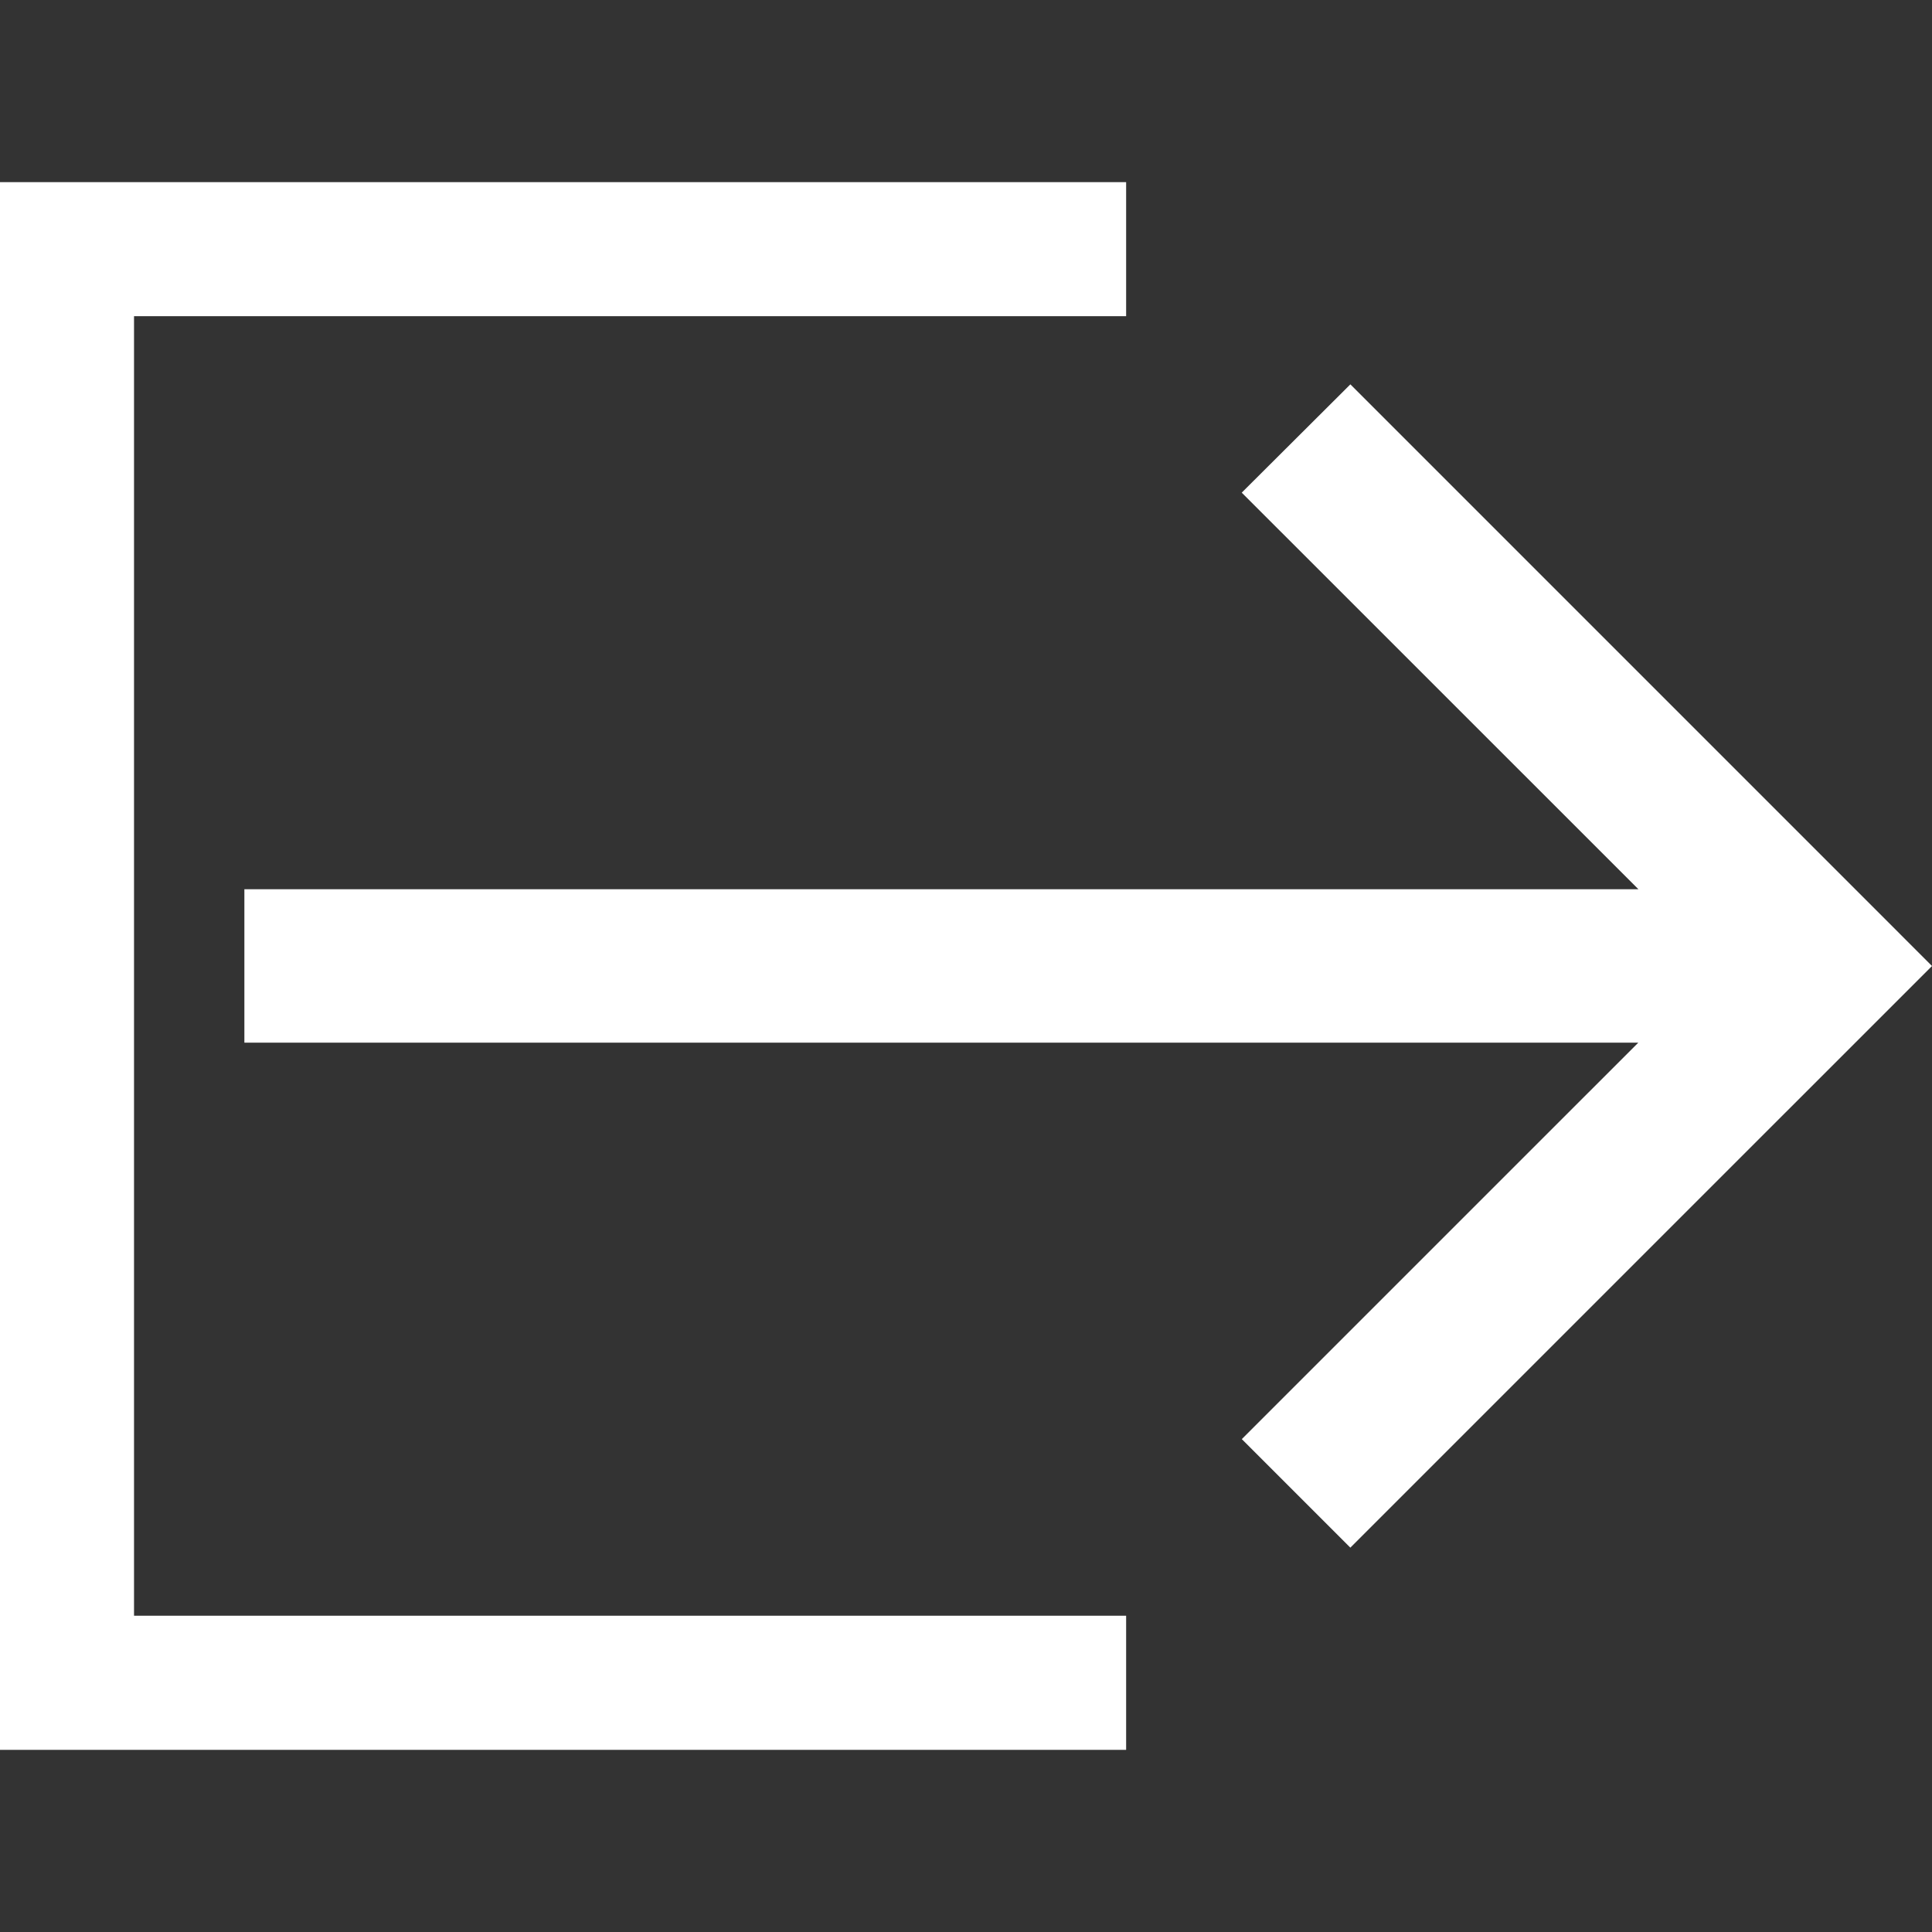 <?xml version="1.0" encoding="iso-8859-1"?>
<!-- Generator: Adobe Illustrator 16.0.0, SVG Export Plug-In . SVG Version: 6.00 Build 0)  -->
<!DOCTYPE svg PUBLIC "-//W3C//DTD SVG 1.1//EN" "http://www.w3.org/Graphics/SVG/1.1/DTD/svg11.dtd">
<svg xmlns="http://www.w3.org/2000/svg" xmlns:xlink="http://www.w3.org/1999/xlink" version="1.1" id="Capa_1" x="0px" y="0px" width="512px" height="512px" viewBox="0 0 334.995 334.995" style="enable-background:new 0 0 334.995 334.995;" xml:space="preserve">
<rect x="0" y="0" width="334.995" height="334.995" fill="#333333" stroke="none"/>
<g>
	<g>
		<g>
			<polygon points="23.239,54.824 195.264,54.824 195.264,31.582 0,31.582 0,303.413 195.264,303.413 195.264,280.156      23.239,280.156    " fill="#FFFFFF"/>
		</g>
		<g>
			<polygon points="234.146,66.644 215.308,85.421 284.087,154.185 42.373,154.185 42.373,180.789 284.069,180.789 215.32,249.532      234.14,268.352 334.995,167.498    " fill="#FFFFFF"/>
		</g>
	</g>
</g>
<g>
</g>
<g>
</g>
<g>
</g>
<g>
</g>
<g>
</g>
<g>
</g>
<g>
</g>
<g>
</g>
<g>
</g>
<g>
</g>
<g>
</g>
<g>
</g>
<g>
</g>
<g>
</g>
<g>
</g>
</svg>
